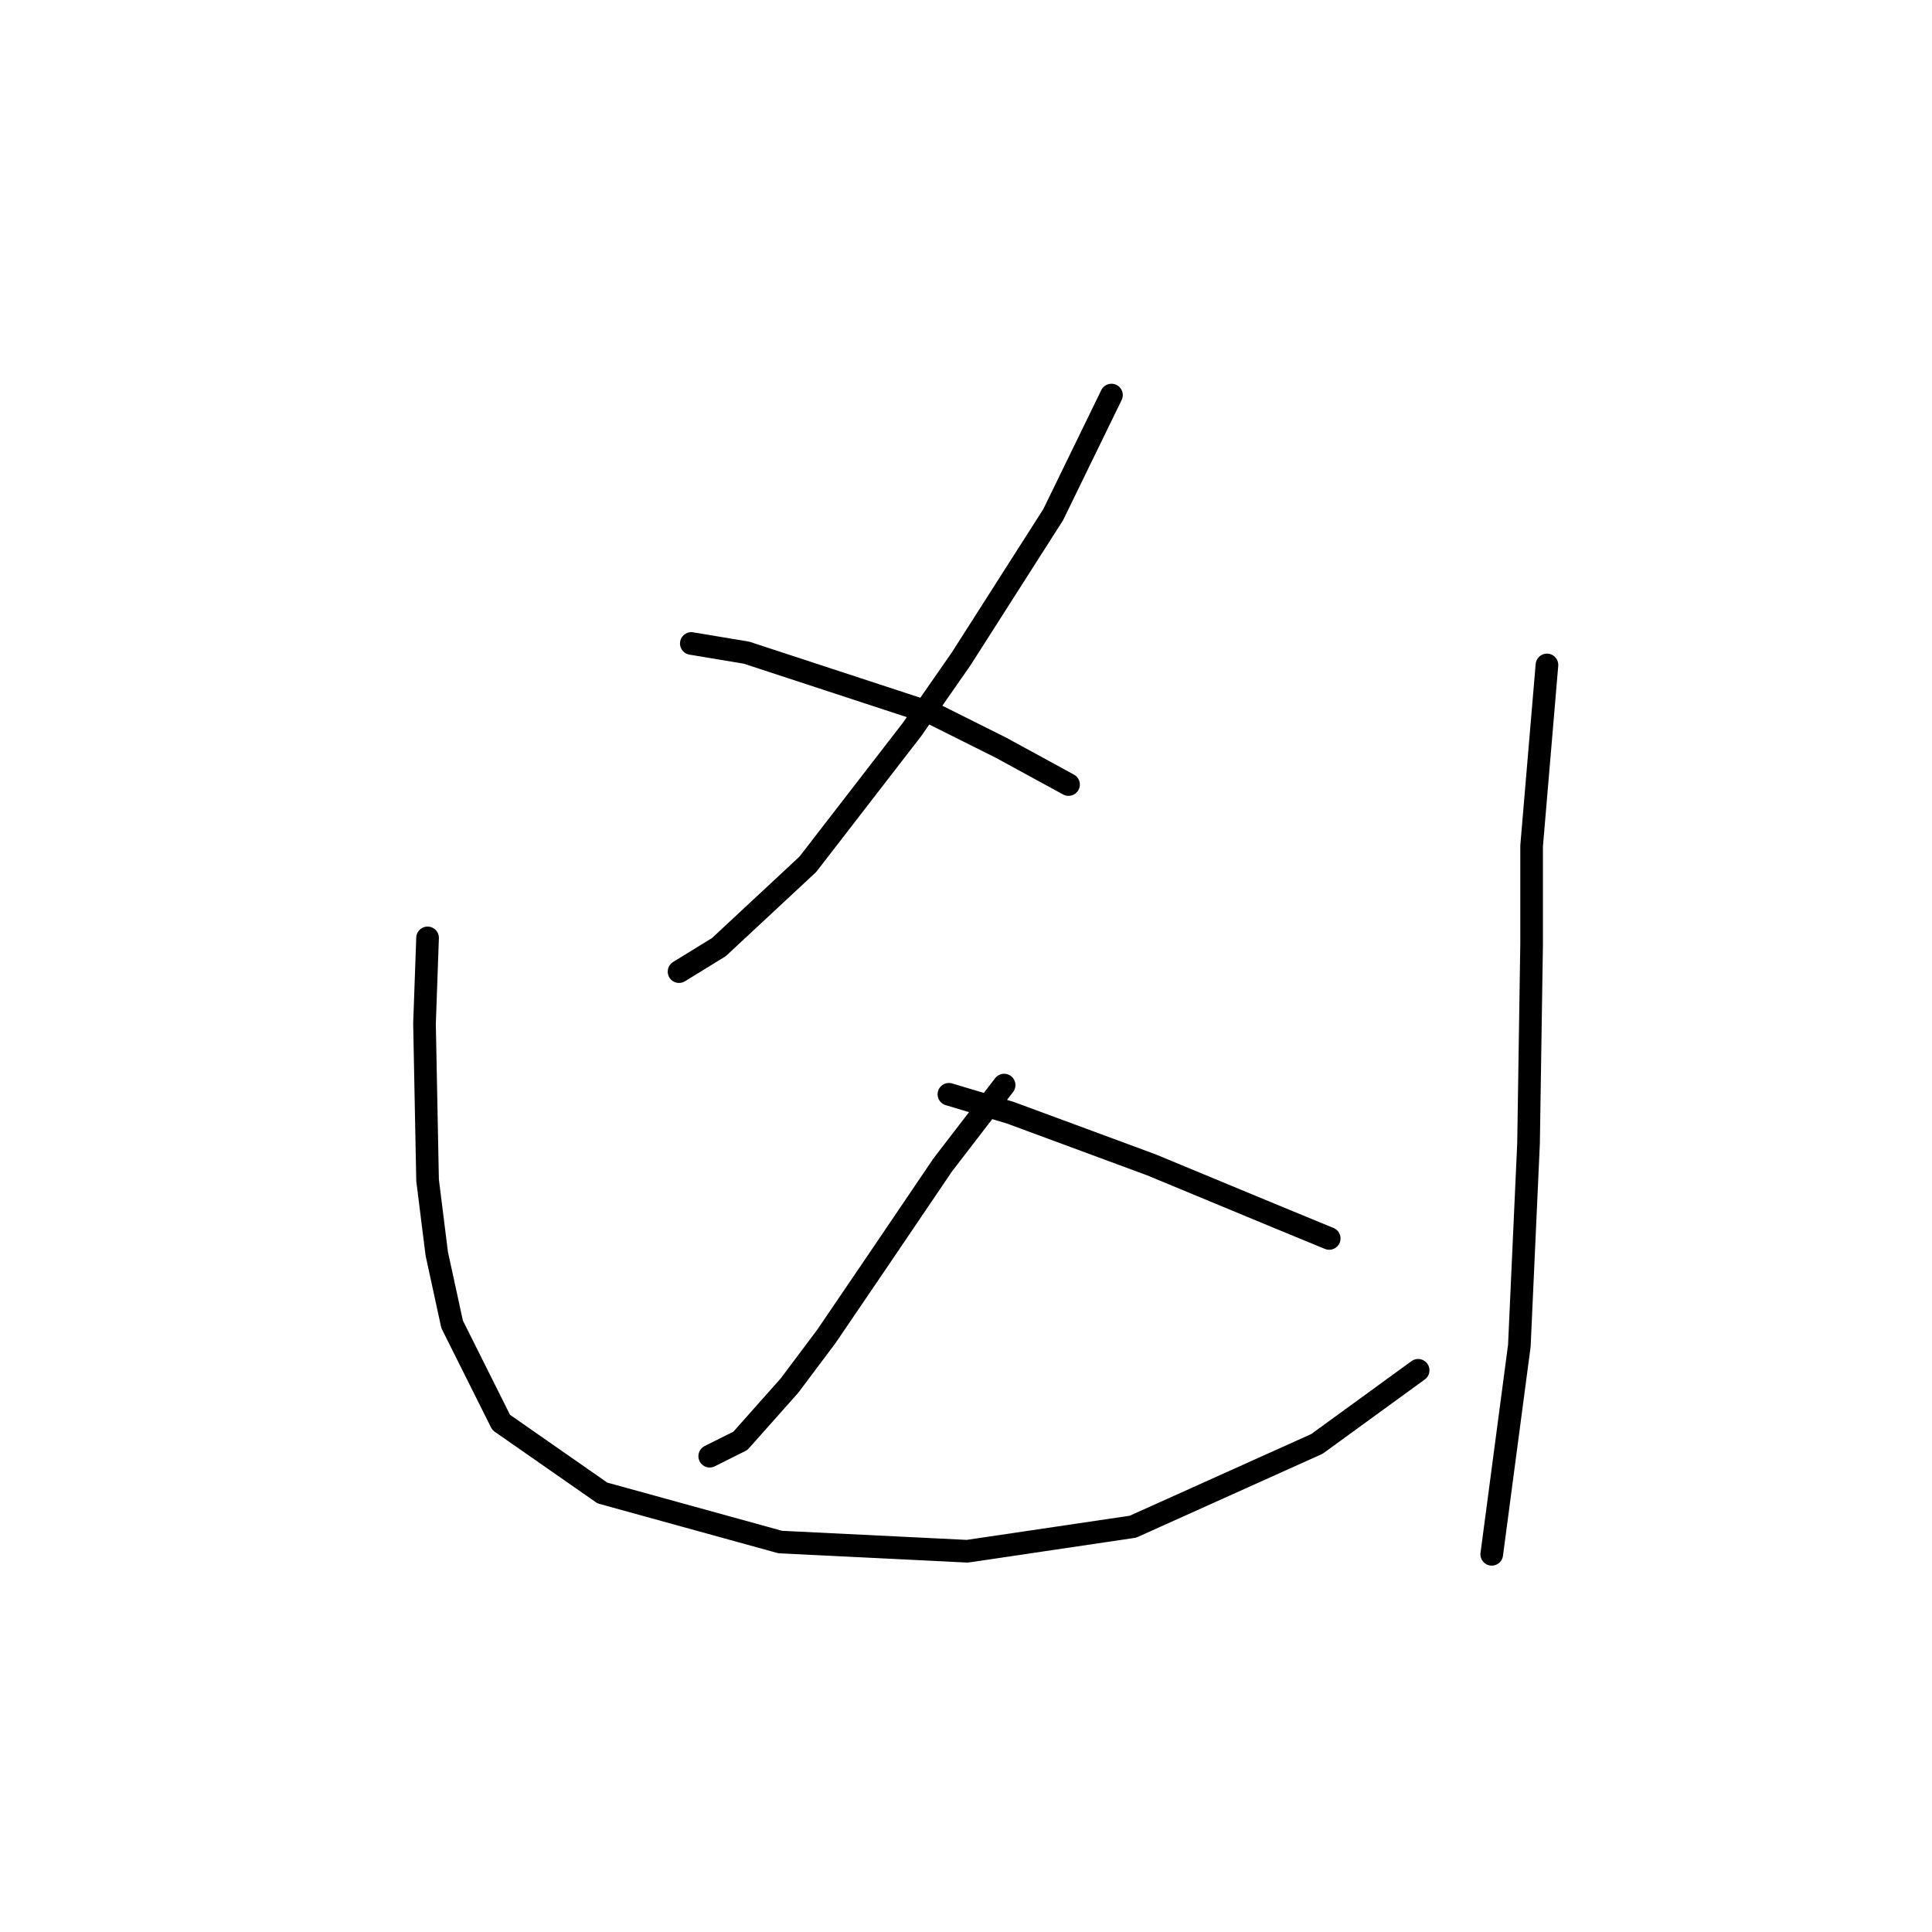 <?xml version="1.0" standalone="no"?>
    <svg width="256" height="256" xmlns="http://www.w3.org/2000/svg" version="1.1">
    <polyline stroke="black" stroke-width="3" stroke-linecap="round" fill="transparent" stroke-linejoin="round" points="147.275 52.348 139.554 68.196 127.363 87.295 120.861 96.642 107.044 114.522 95.26 125.494 89.977 128.745 89.977 128.745 " />
        <polyline stroke="black" stroke-width="3" stroke-linecap="round" fill="transparent" stroke-linejoin="round" points="91.603 85.264 98.917 86.483 123.705 94.61 132.646 99.08 141.586 103.956 141.586 103.956 " />
        <polyline stroke="black" stroke-width="3" stroke-linecap="round" fill="transparent" stroke-linejoin="round" points="133.052 143.78 124.925 154.346 116.391 166.943 109.483 177.102 104.606 183.604 98.104 190.919 94.041 192.951 94.041 192.951 " />
        <polyline stroke="black" stroke-width="3" stroke-linecap="round" fill="transparent" stroke-linejoin="round" points="125.737 144.999 133.865 147.438 152.557 154.346 169.218 161.254 176.127 164.099 176.127 164.099 " />
        <polyline stroke="black" stroke-width="3" stroke-linecap="round" fill="transparent" stroke-linejoin="round" points="56.655 124.275 56.249 135.653 56.655 156.378 57.874 166.13 59.906 175.477 66.408 188.48 79.818 197.827 103.387 204.329 128.175 205.548 150.119 202.297 174.501 191.325 187.911 181.572 187.911 181.572 " />
        <polyline stroke="black" stroke-width="3" stroke-linecap="round" fill="transparent" stroke-linejoin="round" points="204.979 88.108 202.947 112.084 202.947 125.087 202.54 151.501 201.321 178.321 197.664 205.954 197.664 205.954 " />
        </svg>
